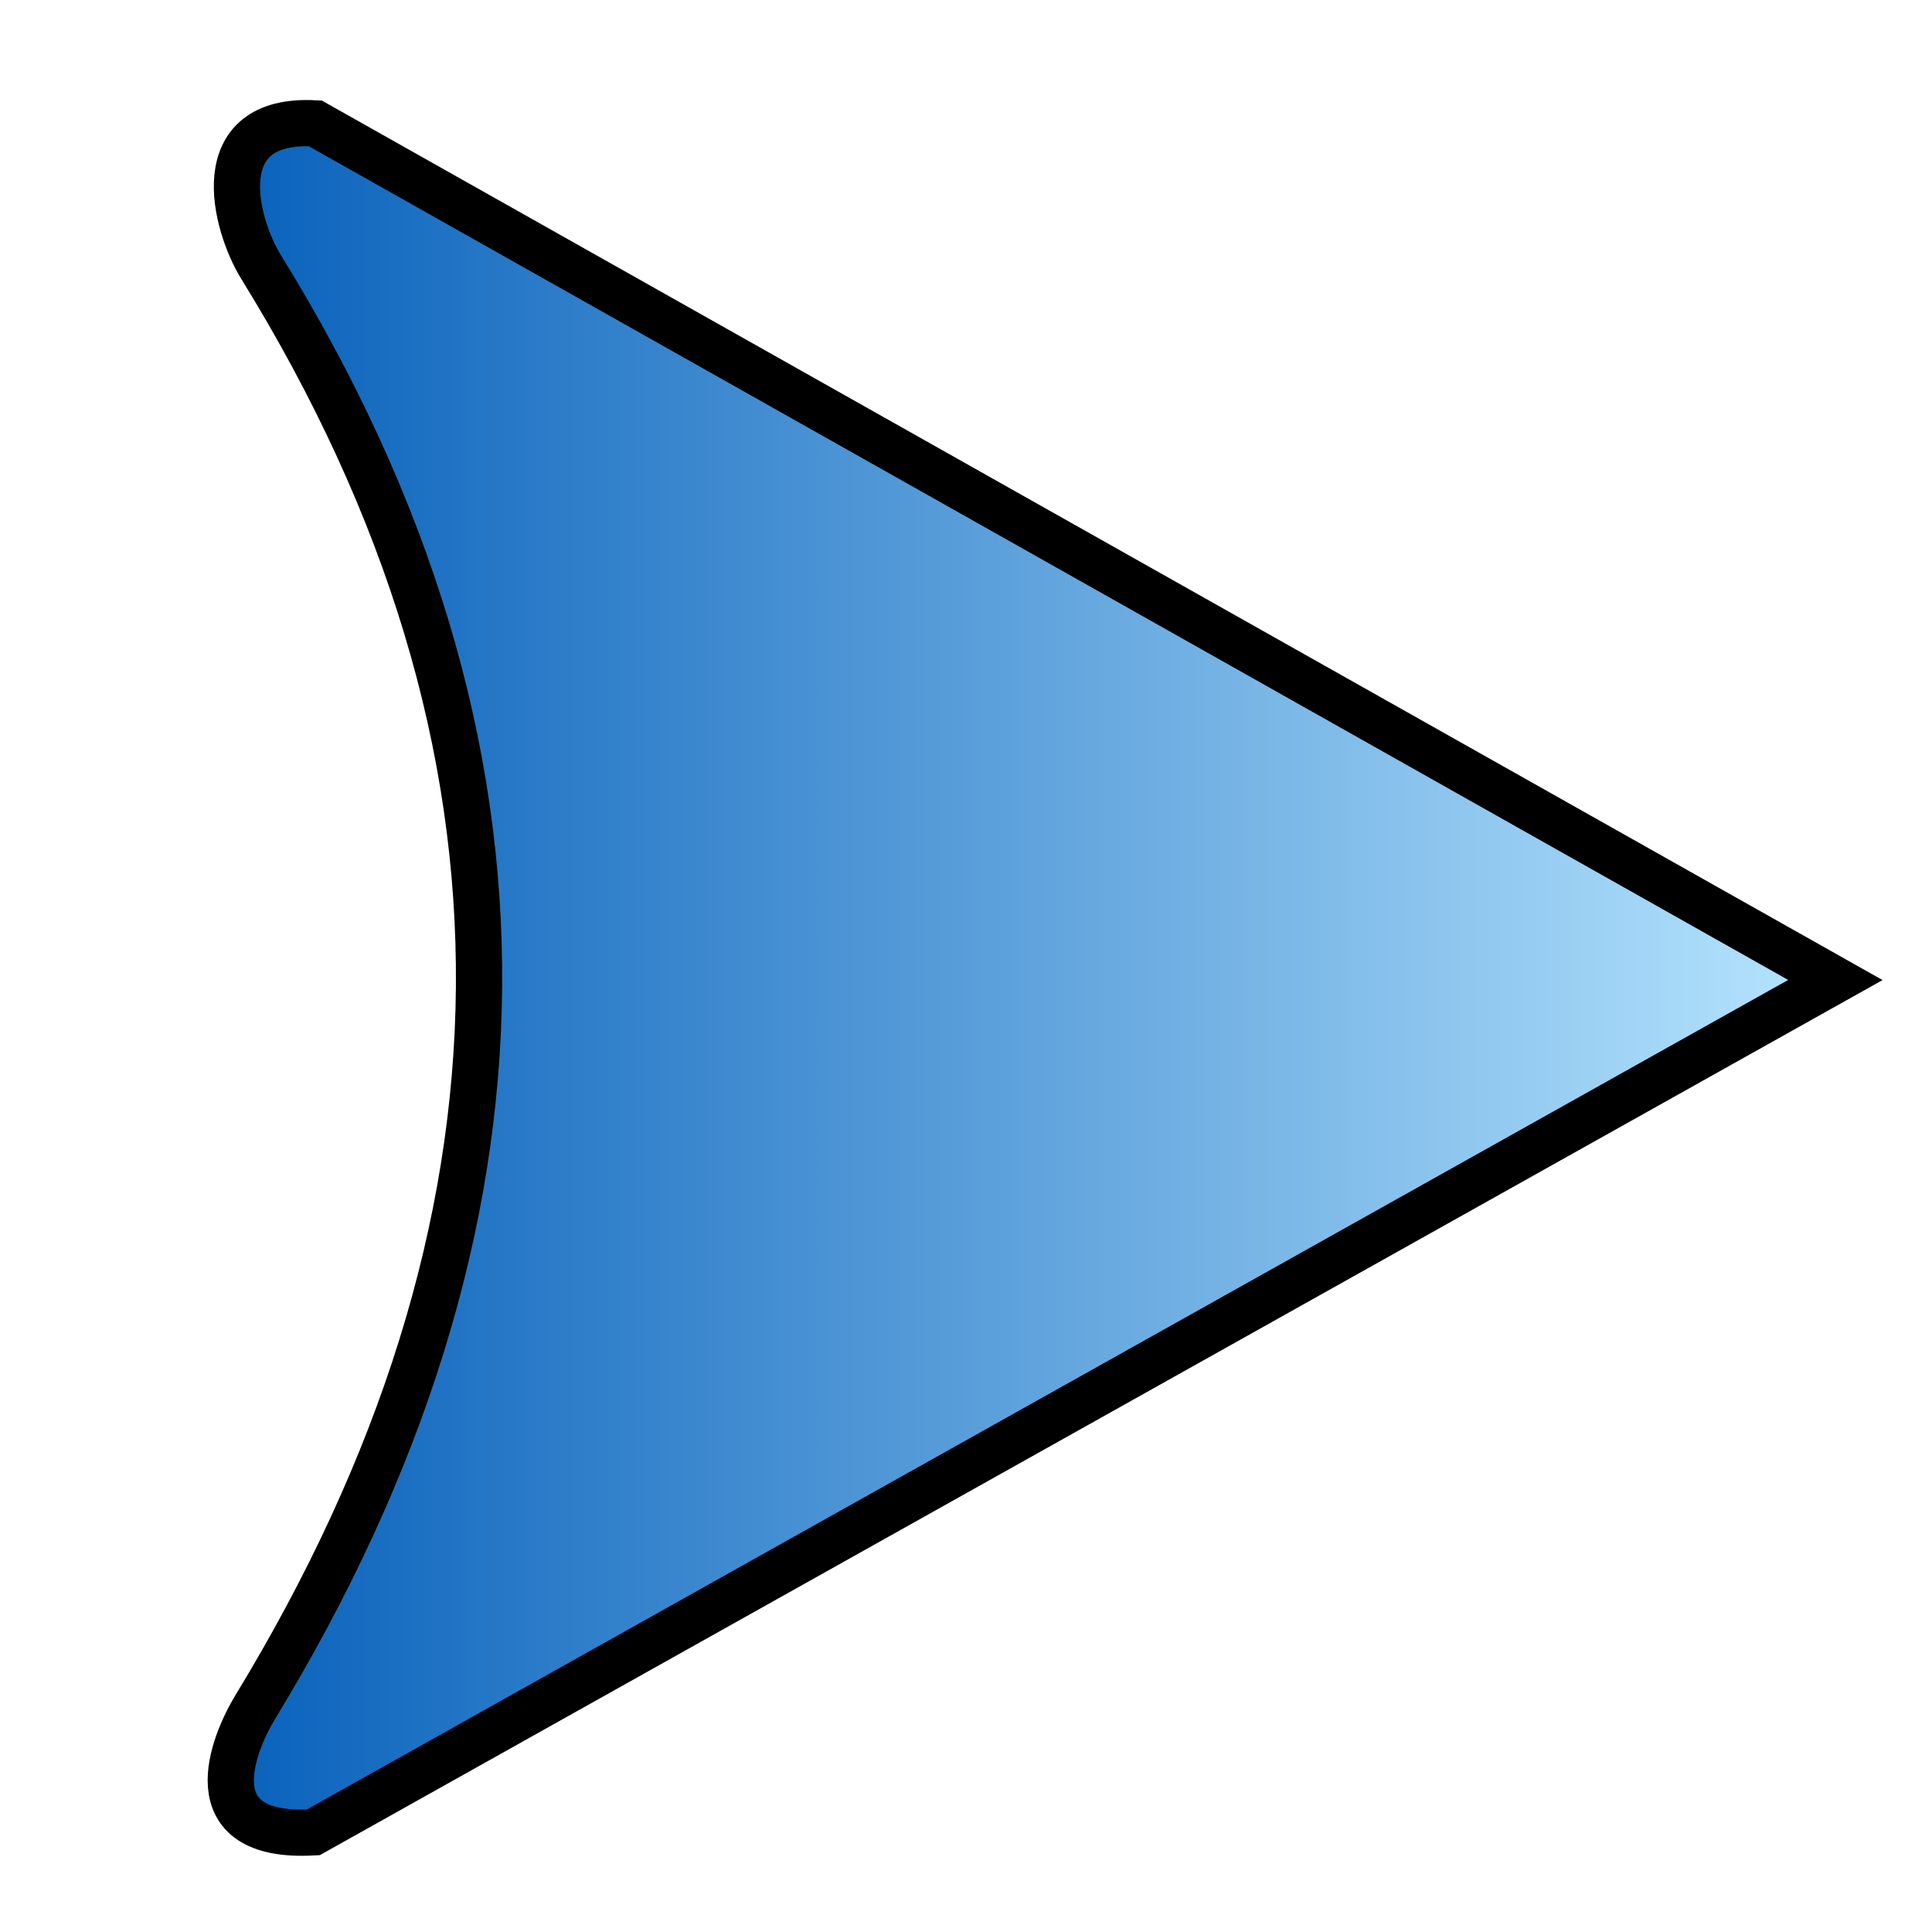 <?xml version="1.0" encoding="UTF-8" standalone="no"?>
<!-- Created with Inkscape (http://www.inkscape.org/) -->

<svg
   xmlns:dc="http://purl.org/dc/elements/1.1/"
   xmlns:cc="http://creativecommons.org/ns#"
   xmlns:rdf="http://www.w3.org/1999/02/22-rdf-syntax-ns#"
   xmlns:svg="http://www.w3.org/2000/svg"
   xmlns="http://www.w3.org/2000/svg"
   xmlns:xlink="http://www.w3.org/1999/xlink"
   xmlns:sodipodi="http://sodipodi.sourceforge.net/DTD/sodipodi-0.dtd"
   xmlns:inkscape="http://www.inkscape.org/namespaces/inkscape"
   width="64"
   height="64"
   id="svg4982"
   version="1.1"
   inkscape:version="0.48.2 r9819"
   sodipodi:docname="position_indicator.svg"
   inkscape:export-filename="C:\Users\osal\Projects\RealityPacman\RealityPacman\position_indicator.png"
   inkscape:export-xdpi="90"
   inkscape:export-ydpi="90">
  <defs
     id="defs4984">
    <linearGradient
       id="linearGradient5502">
      <stop
         style="stop-color:#005bb8;stop-opacity:1;"
         offset="0"
         id="stop5504" />
      <stop
         style="stop-color:#bae7ff;stop-opacity:1;"
         offset="1"
         id="stop5506" />
    </linearGradient>
    <linearGradient
       inkscape:collect="always"
       xlink:href="#linearGradient5502"
       id="linearGradient5508"
       x1="5.036"
       y1="1020.755"
       x2="61.565"
       y2="1020.755"
       gradientUnits="userSpaceOnUse" />
  </defs>
  <sodipodi:namedview
     id="base"
     pagecolor="#ffffff"
     bordercolor="#666666"
     borderopacity="1.0"
     inkscape:pageopacity="0.0"
     inkscape:pageshadow="2"
     inkscape:zoom="5.6"
     inkscape:cx="14.038426"
     inkscape:cy="45.090593"
     inkscape:document-units="px"
     inkscape:current-layer="layer1"
     showgrid="false"
     inkscape:window-width="1680"
     inkscape:window-height="1028"
     inkscape:window-x="1592"
     inkscape:window-y="-8"
     inkscape:window-maximized="1" />
  <g
     inkscape:label="Layer 1"
     inkscape:groupmode="layer"
     id="layer1"
     transform="translate(0,-988.362)">
    <path
       style="fill:url(#linearGradient5508);fill-opacity:1;stroke:#000000;stroke-width:1.531px;stroke-linecap:butt;stroke-linejoin:miter;stroke-opacity:1"
       d="m 10.444,992.449 c -3.614,-0.2 -2.666,3.349 -1.797,4.756 9.822,15.899 9.496,31.799 -0.187,47.698 -0.735,1.207 -2.06,4.379 1.918,4.158 l 50.421,-28.235 z"
       id="path4992"
       inkscape:connector-curvature="0"
       sodipodi:nodetypes="cssccc" />
  </g>
</svg>
